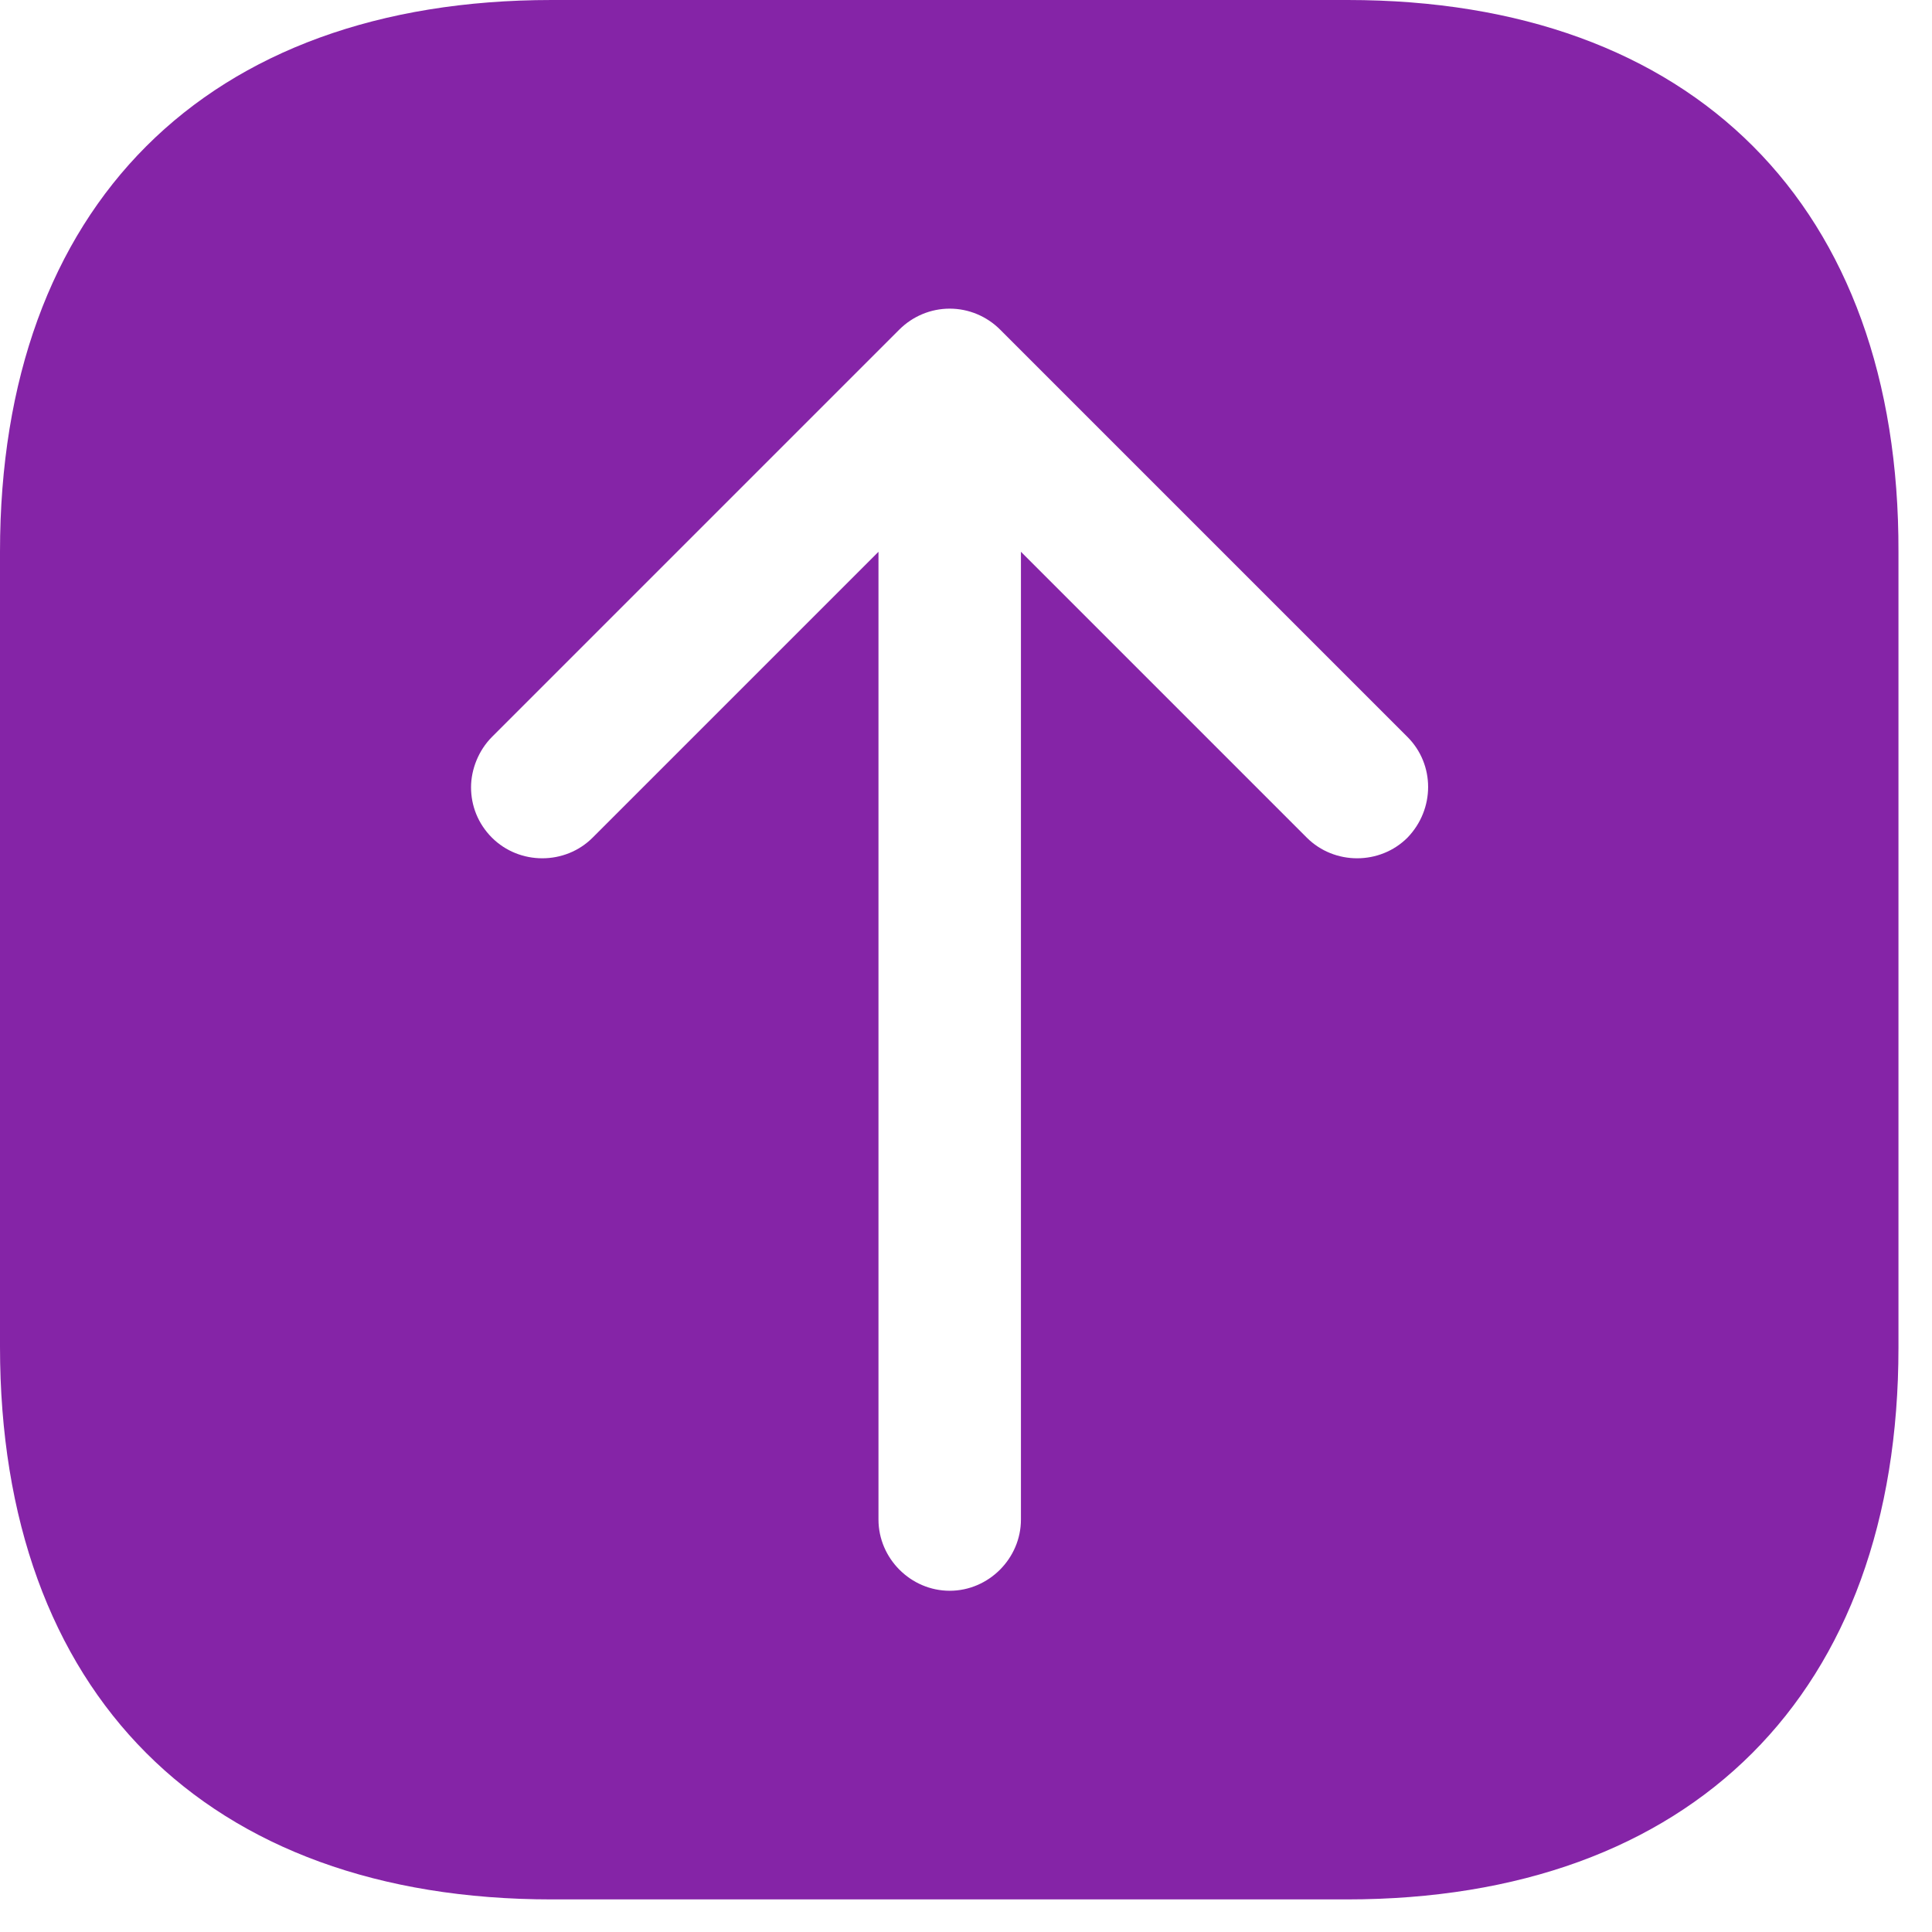 <svg width="53" height="53" viewBox="0 0 53 53" fill="none" xmlns="http://www.w3.org/2000/svg">
<path d="M36.969 0H15.137C5.654 0 0 5.654 0 15.137V36.943C0 46.453 5.654 52.106 15.137 52.106H36.943C46.426 52.106 52.08 46.453 52.08 36.969V15.137C52.106 5.654 46.453 0 36.969 0ZM38.611 22.979C37.855 23.734 36.604 23.734 35.849 22.979L28.007 15.137V41.685C28.007 42.753 27.121 43.639 26.053 43.639C24.985 43.639 24.099 42.753 24.099 41.685V15.137L16.257 22.979C15.502 23.734 14.251 23.734 13.495 22.979C13.105 22.588 12.922 22.093 12.922 21.598C12.922 21.103 13.131 20.582 13.495 20.217L24.672 9.04C25.037 8.676 25.532 8.467 26.053 8.467C26.574 8.467 27.069 8.676 27.434 9.04L38.611 20.217C39.366 20.973 39.366 22.197 38.611 22.979Z" fill="#8524A7"/>
</svg>

